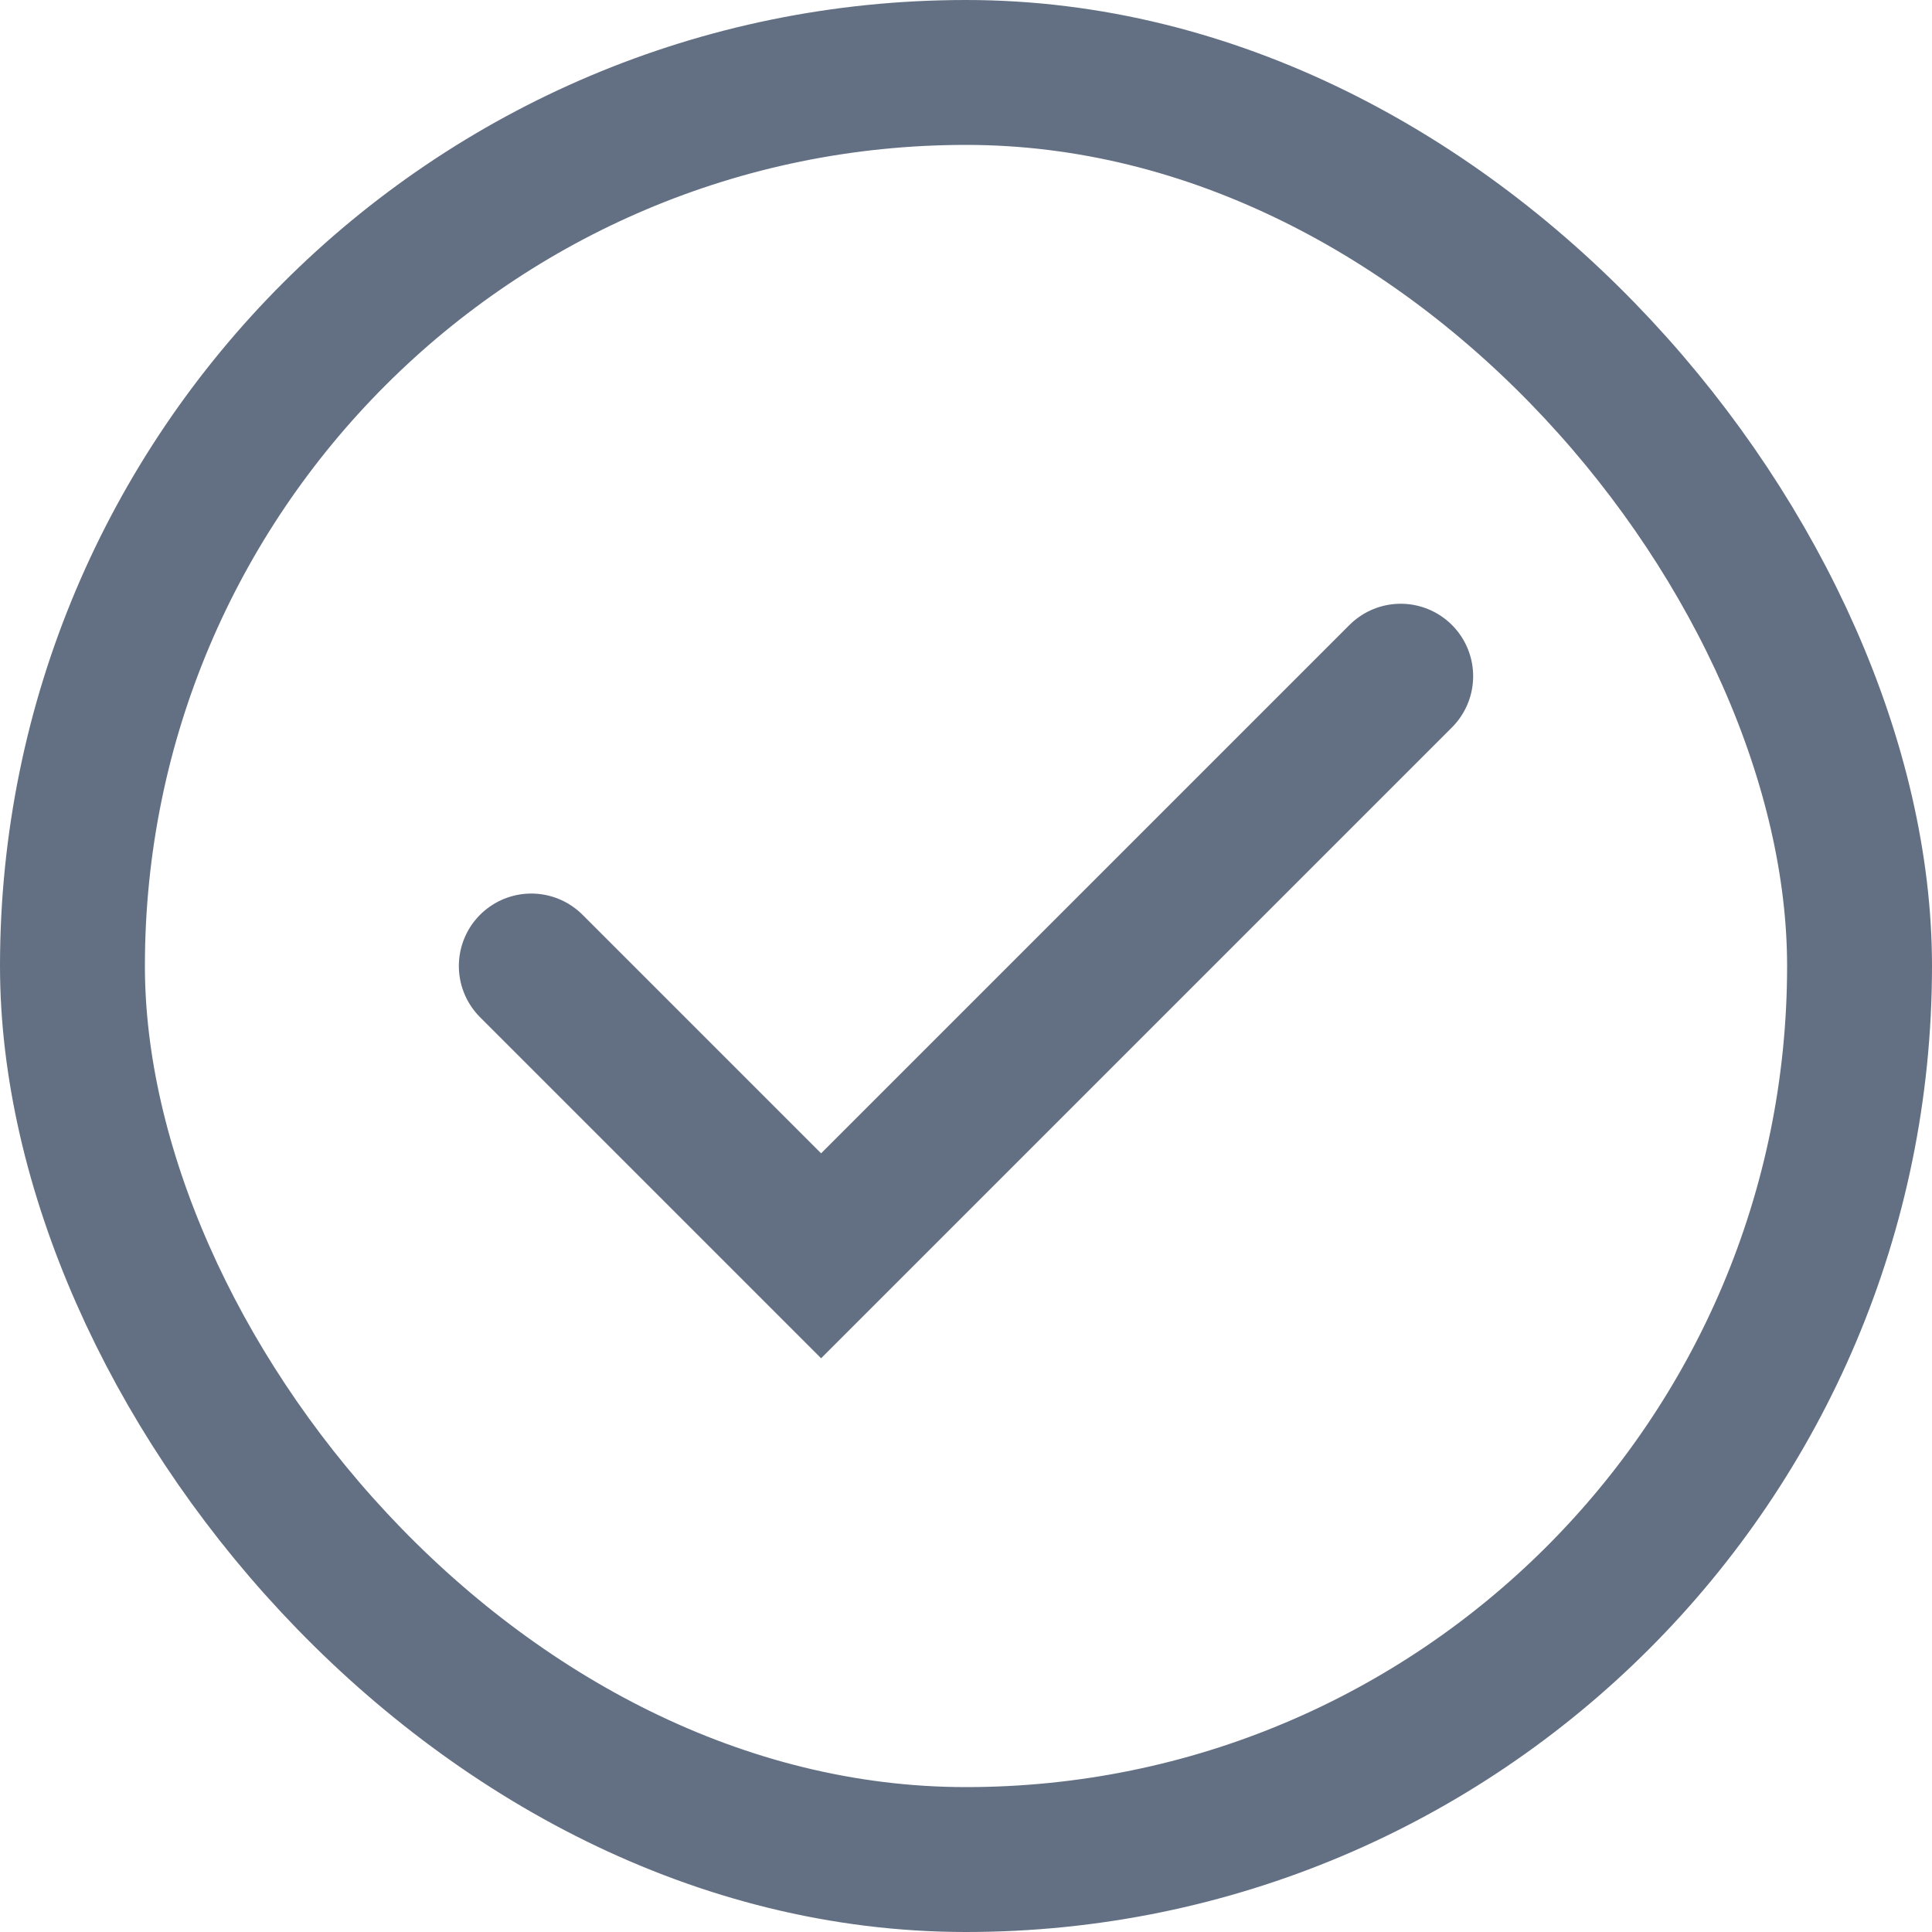<svg width="20" height="20" viewBox="0 0 20 20" fill="none" xmlns="http://www.w3.org/2000/svg">
<path d="M5.5 10L8.5 13L14.5 7" stroke="#637083" stroke-width="1.5" stroke-linecap="round"/>
<rect x="0.75" y="0.75" width="18.5" height="18.5" rx="9.25" stroke="#637083" stroke-width="1.5"/>
</svg>
